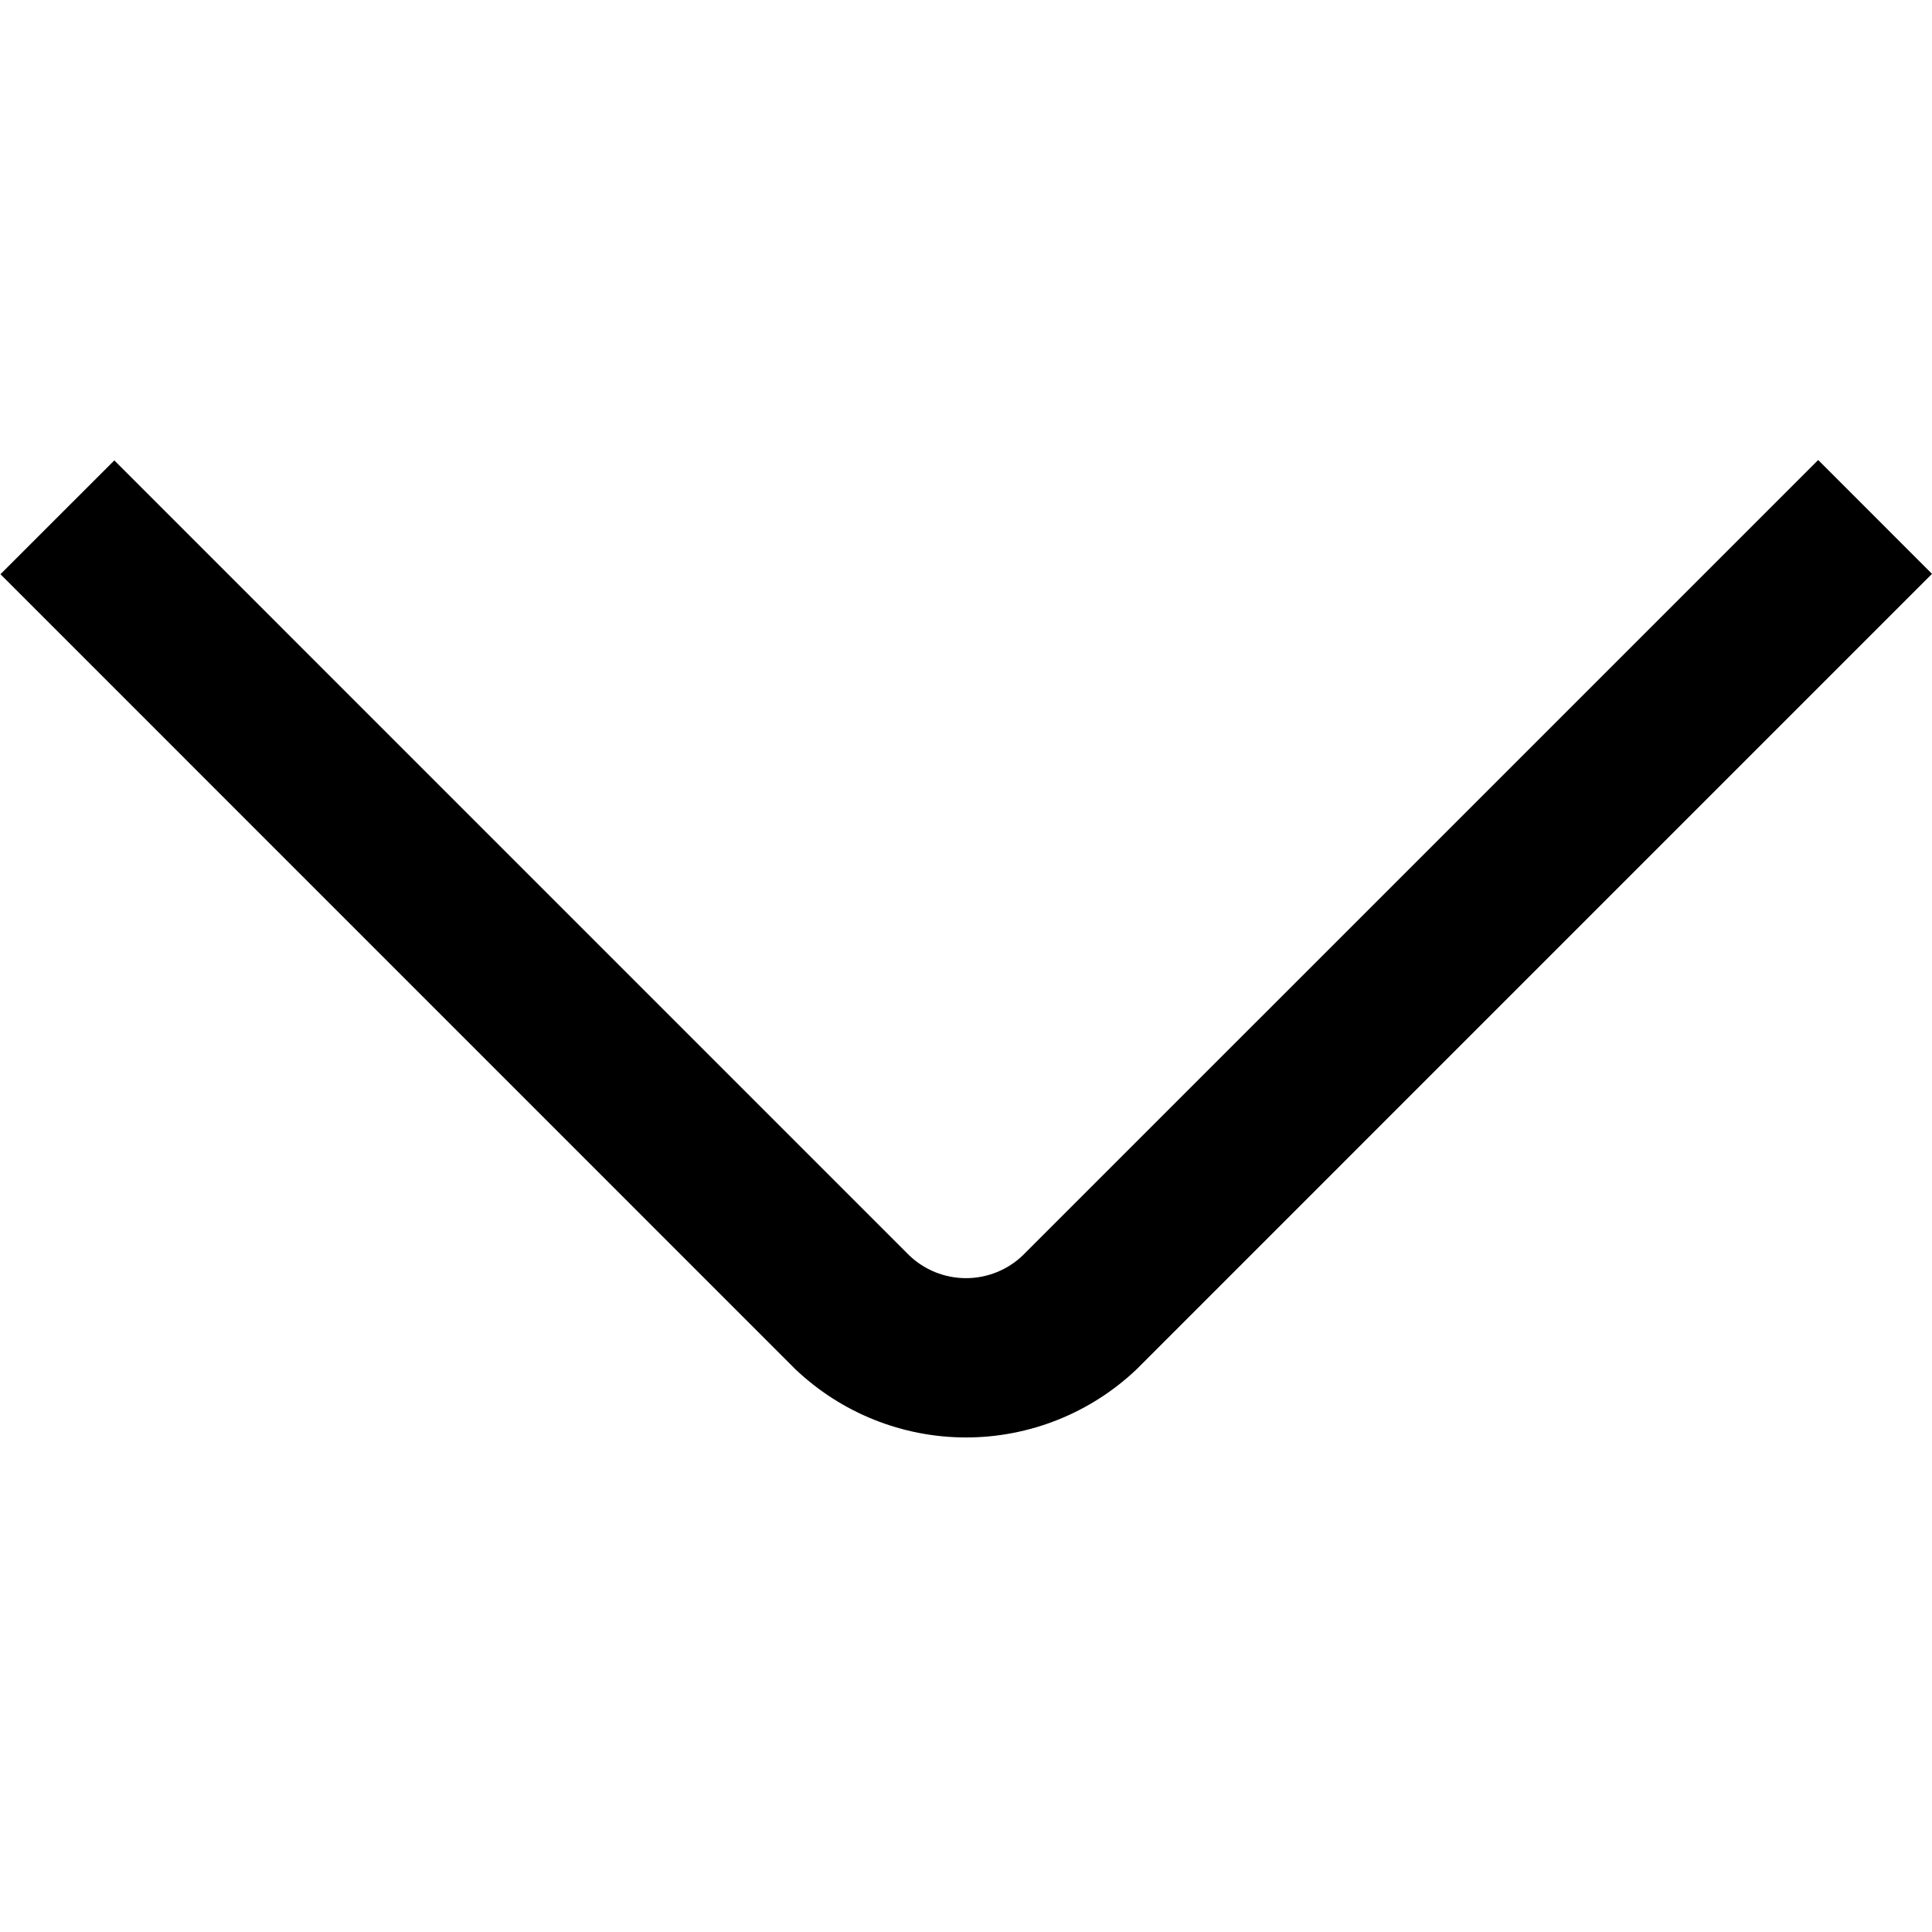 <svg width="42" height="42" viewBox="0 0 42 42" fill="none" xmlns="http://www.w3.org/2000/svg">
<path d="M39.526 10L22.237 27.288C21.904 27.608 21.461 27.786 21 27.786C20.539 27.786 20.096 27.608 19.763 27.288L2.485 10.009L0.01 12.483L17.288 29.763C18.289 30.716 19.618 31.249 21.001 31.249C22.383 31.249 23.713 30.716 24.713 29.763L42 12.475L39.526 10Z" fill="black"/>
</svg>

